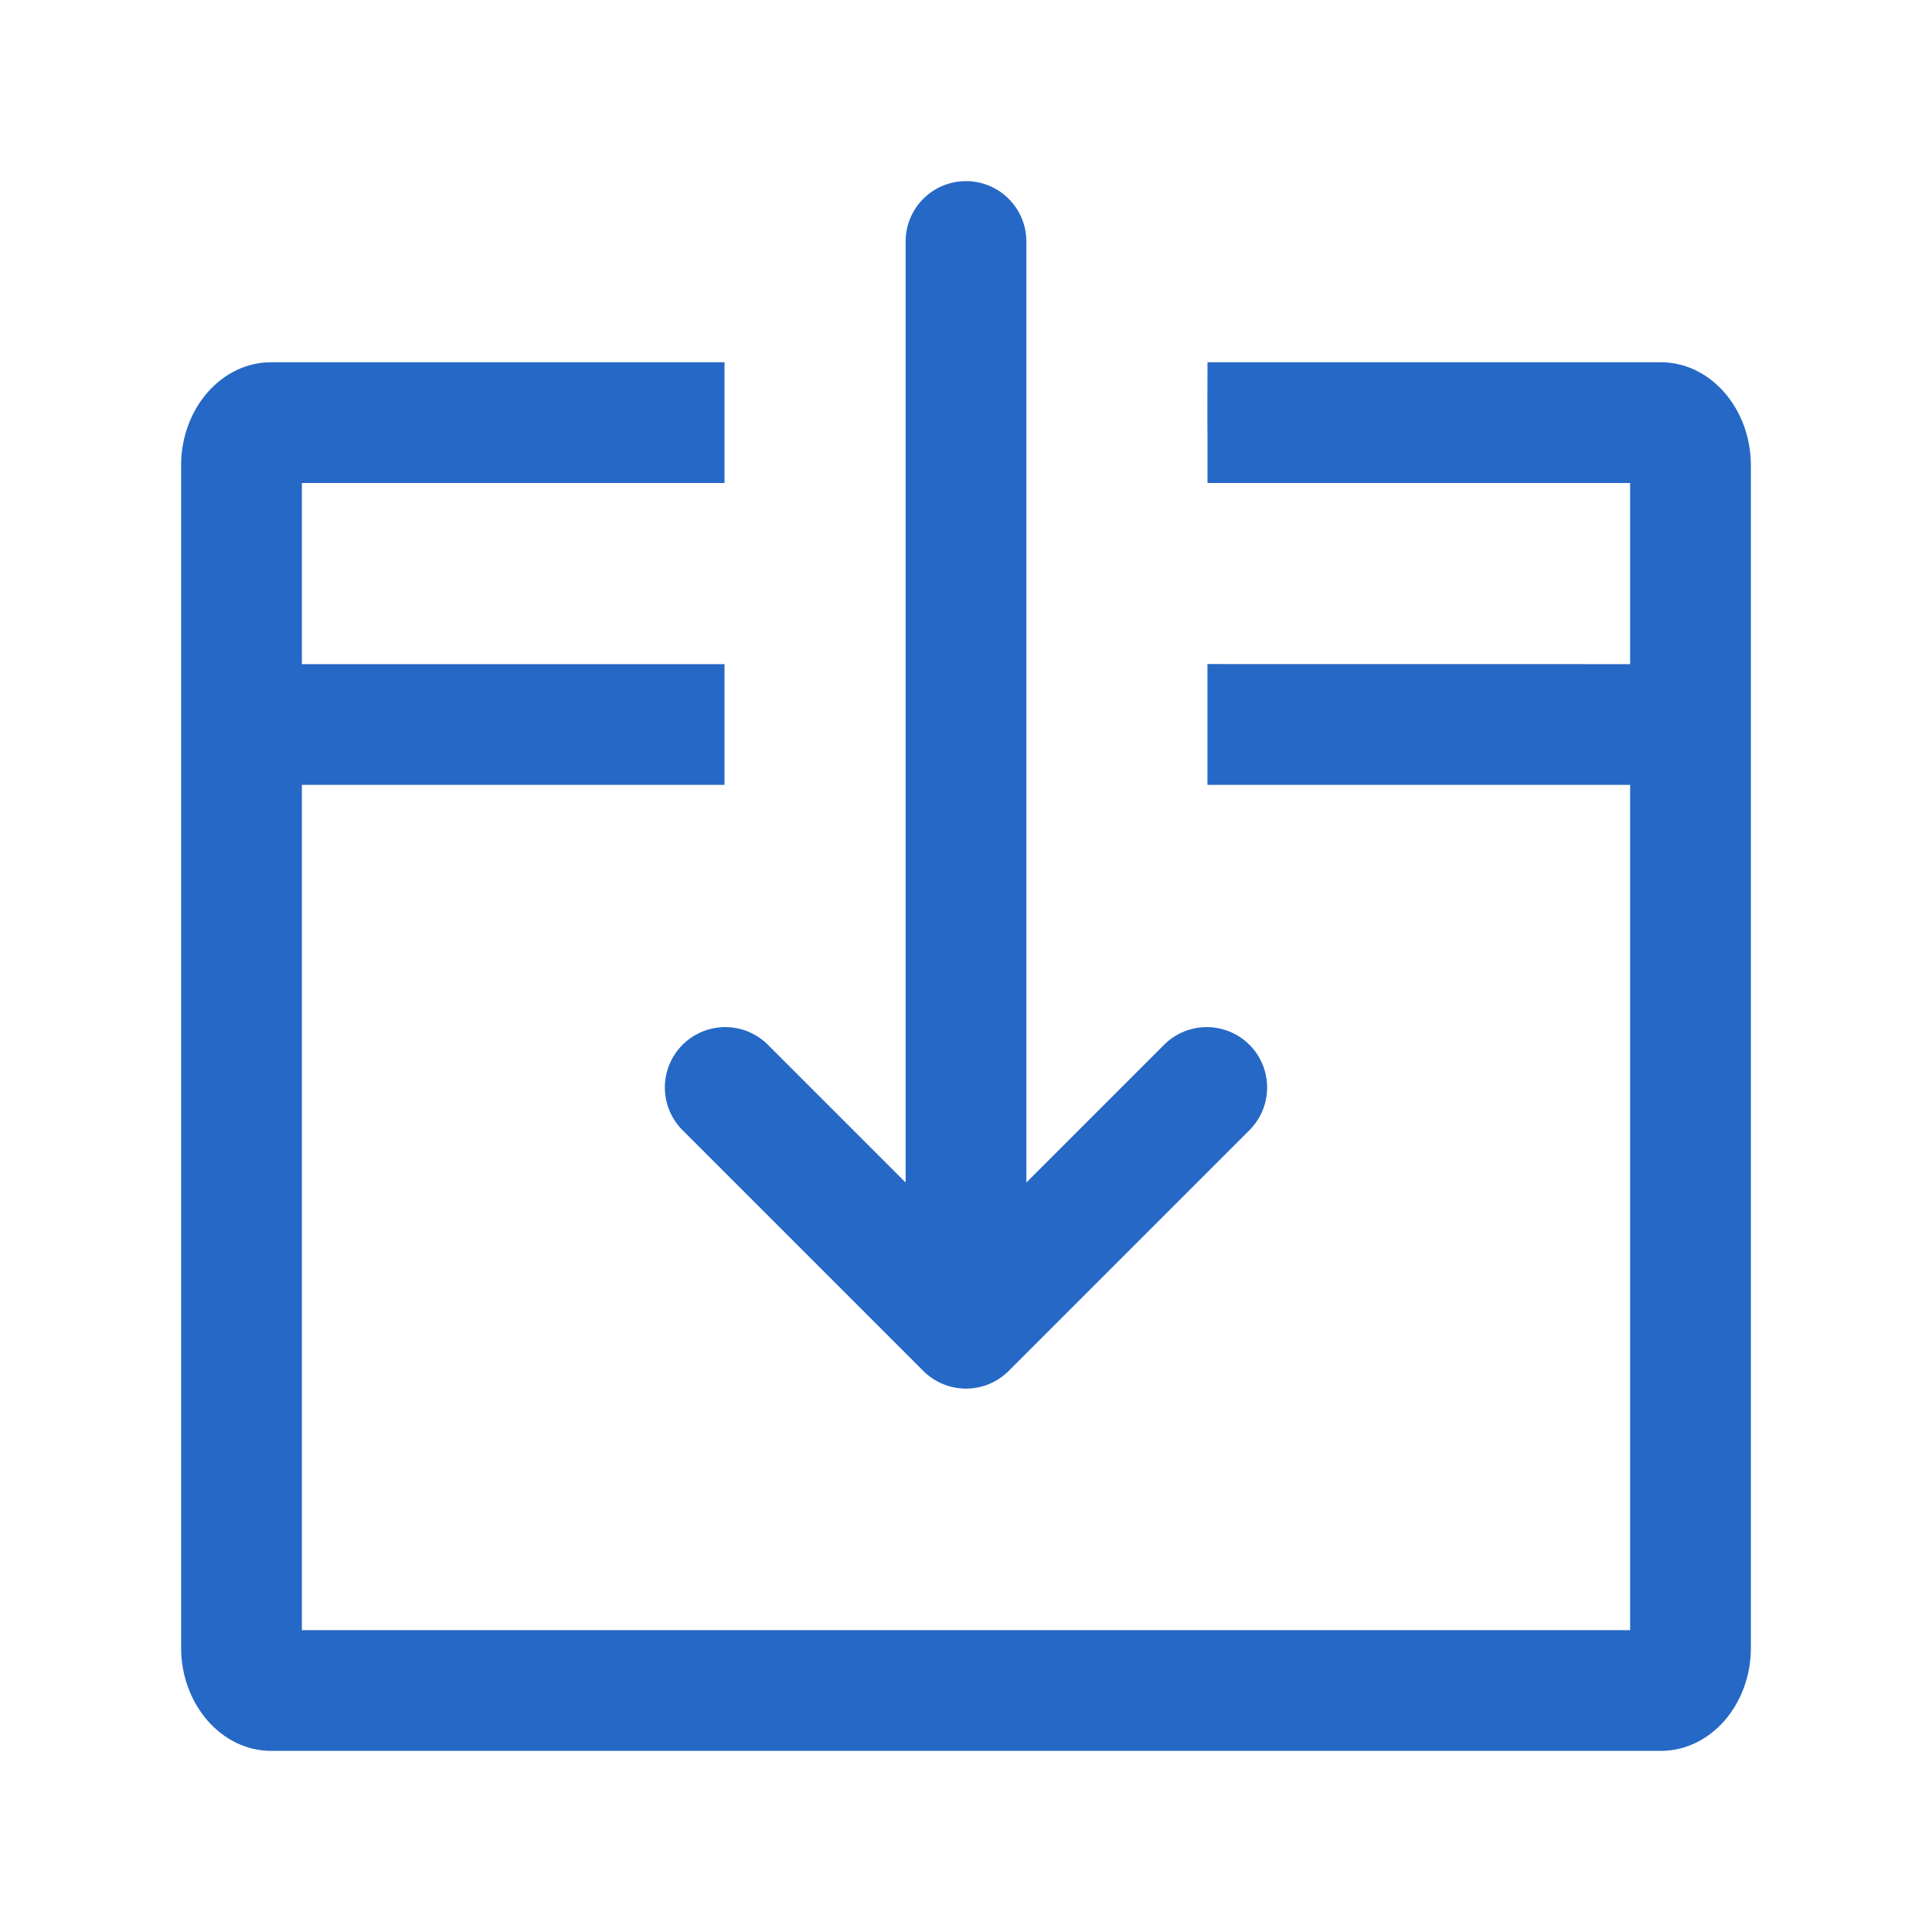 <svg xmlns="http://www.w3.org/2000/svg" fill="none" viewBox="0 0 32 32" class="acv-icon"><path fill="#2668C5" d="M16 3a1 1 0 0 1 1 1v15.586l2.293-2.293a1 1 0 0 1 1.414 1.414l-4 4a1 1 0 0 1-1.414 0l-4-4a1 1 0 0 1 1.414-1.414L15 19.586V4a1 1 0 0 1 1-1Z"/><path fill="#2668C5" d="M12 6v2H5v3h7v2H5v14h22V13h-7.001v-2.001L27 11V8h-7v-.693L19.998 7v-.307L20 6h7.509C28.332 6 29 6.771 29 7.707v19.586c0 .943-.669 1.707-1.491 1.707H4.49C3.668 29 3 28.229 3 27.293V7.707C3 6.764 3.669 6 4.491 6H12Z"/></svg>
